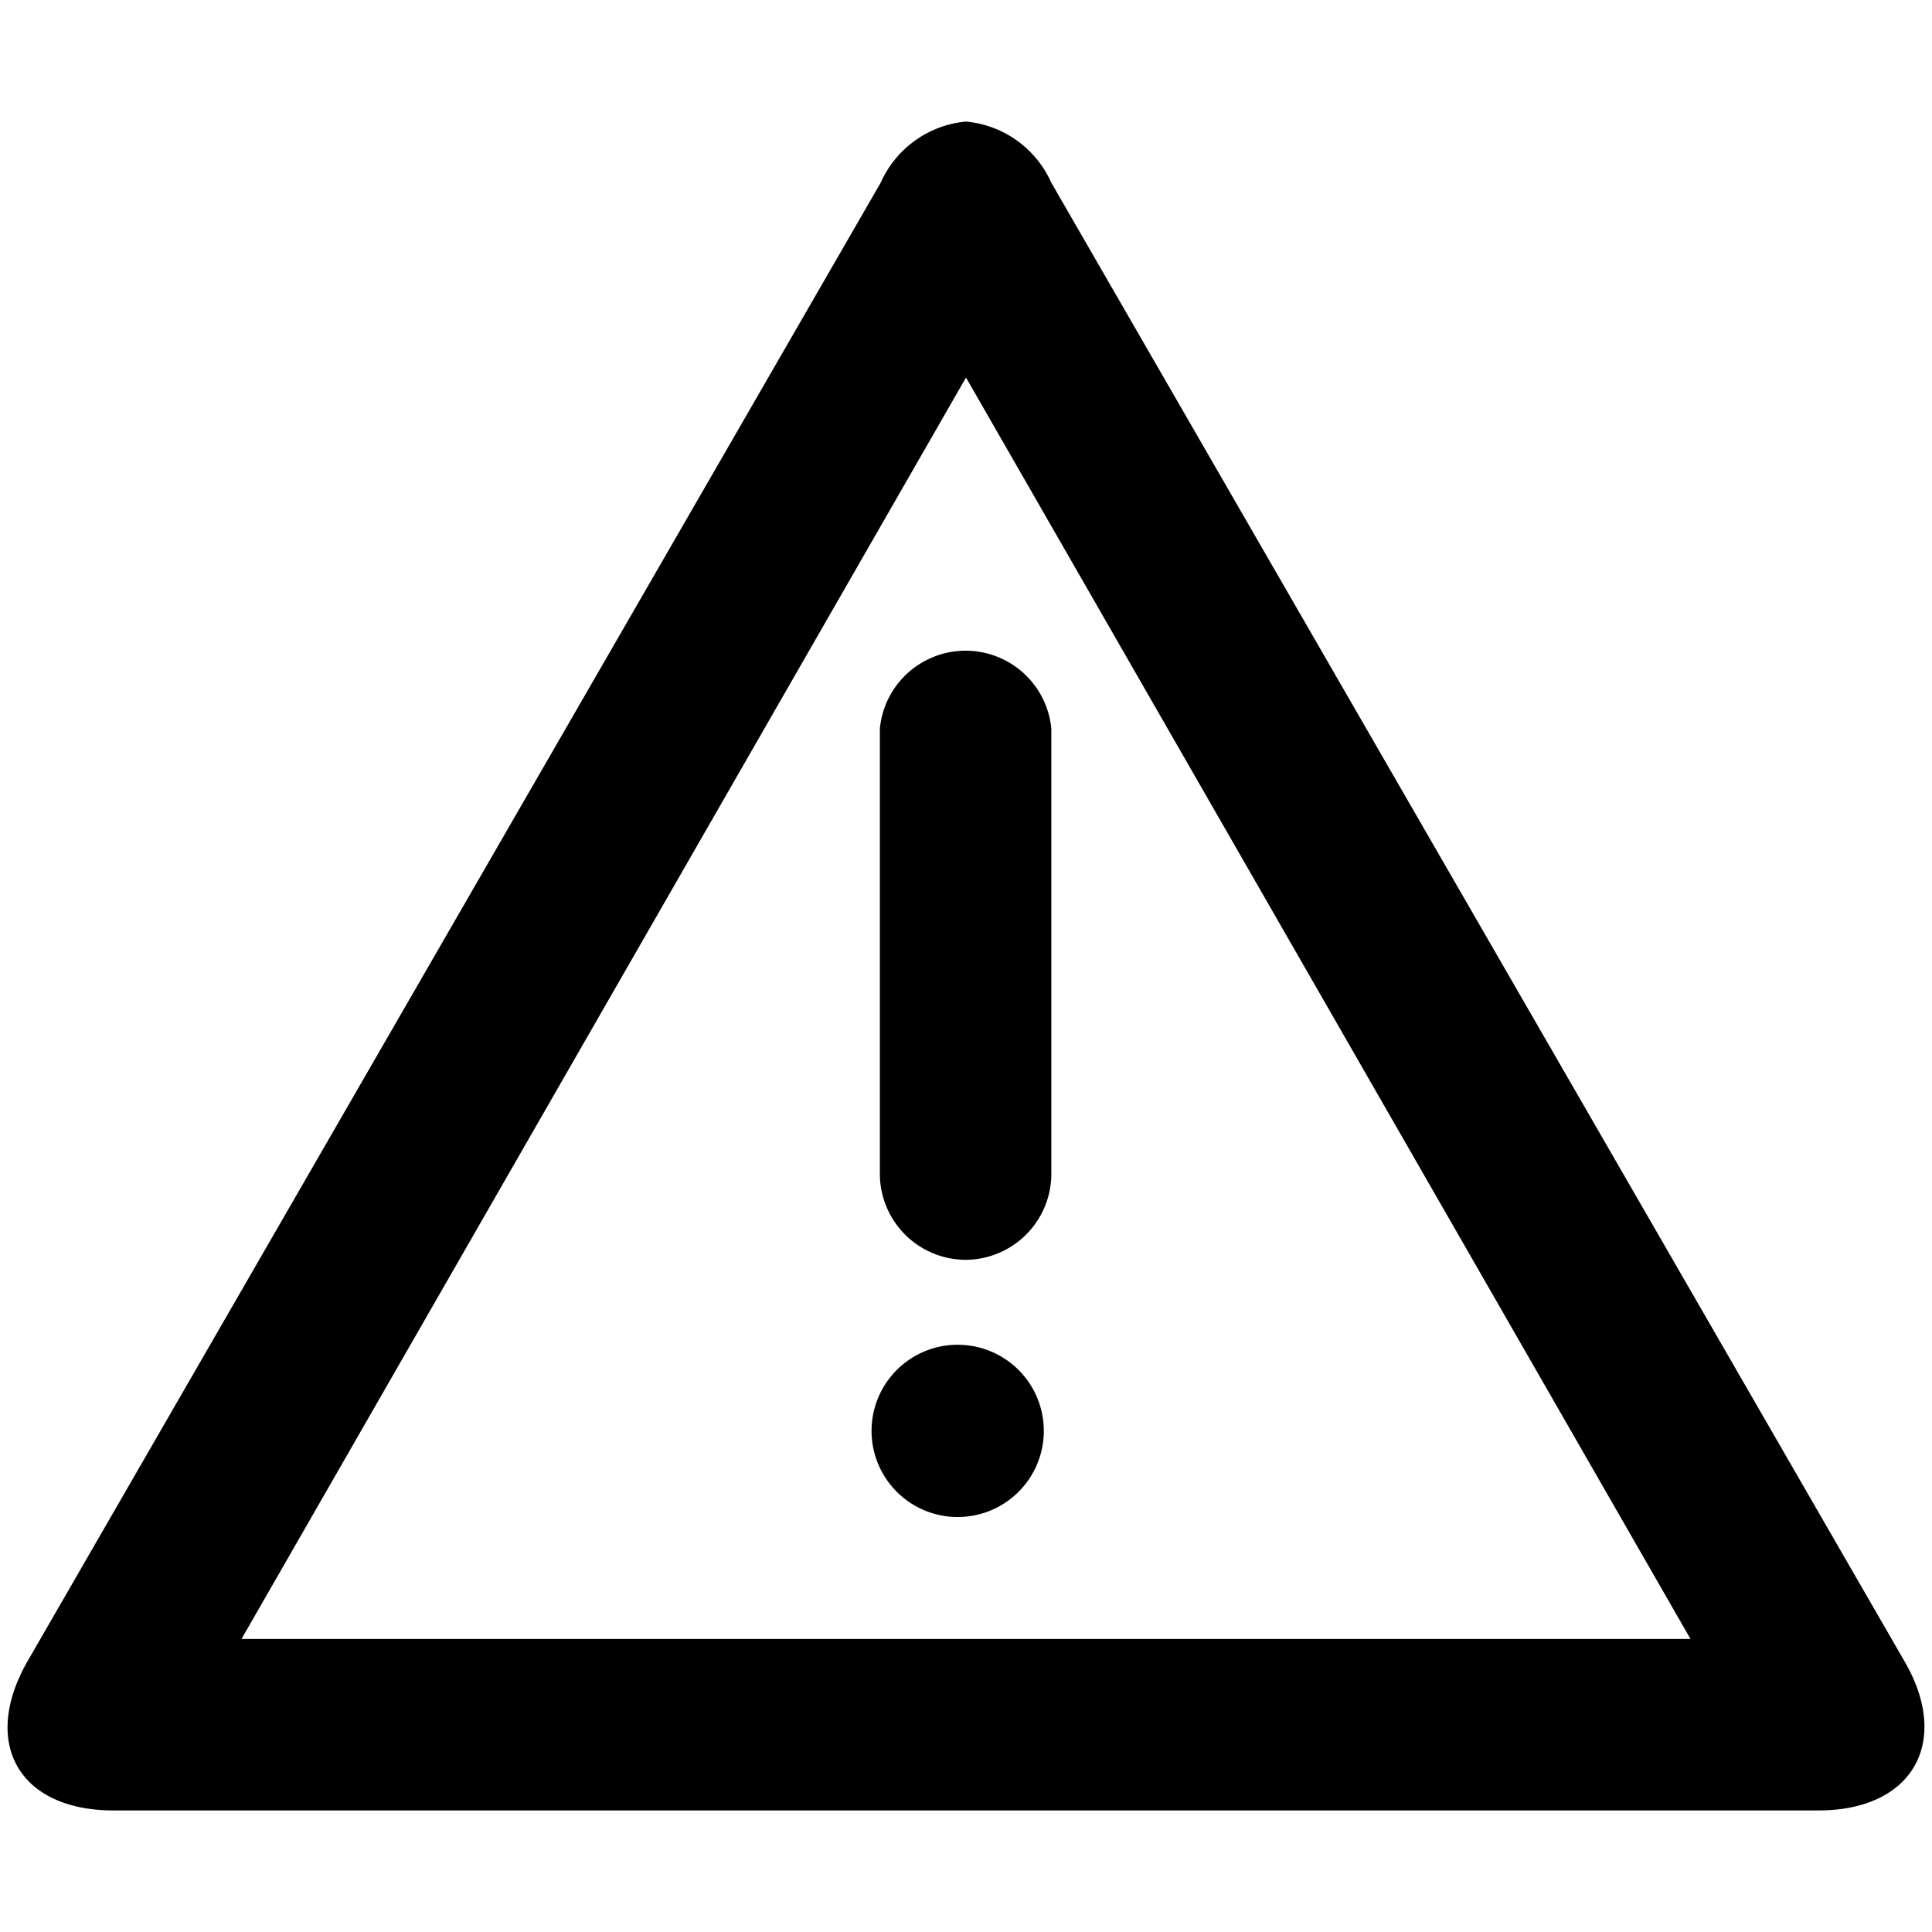 <svg xmlns="http://www.w3.org/2000/svg" viewBox="0 0 24 24">
  <g id="Alert">
    <path d="M12,1.51a1.29,1.29,0,0,1,1.06.76l10.6,18.37c.58,1,.1,1.85-1.07,1.85H1.41c-1.17,0-1.65-.83-1.07-1.85L10.94,2.27A1.29,1.29,0,0,1,12,1.51Zm0,3.18L3,20.36H21Zm0,14.15a1.07,1.07,0,0,0,0-2.13,1.07,1.07,0,1,0,0,2.13Zm0-3.19a1.07,1.07,0,0,1-1.07-1.06V9.05a1.07,1.07,0,0,1,2.13,0v5.54A1.07,1.07,0,0,1,12,15.65Z" style="fill-rule: evenodd"/>
  </g>
</svg>
